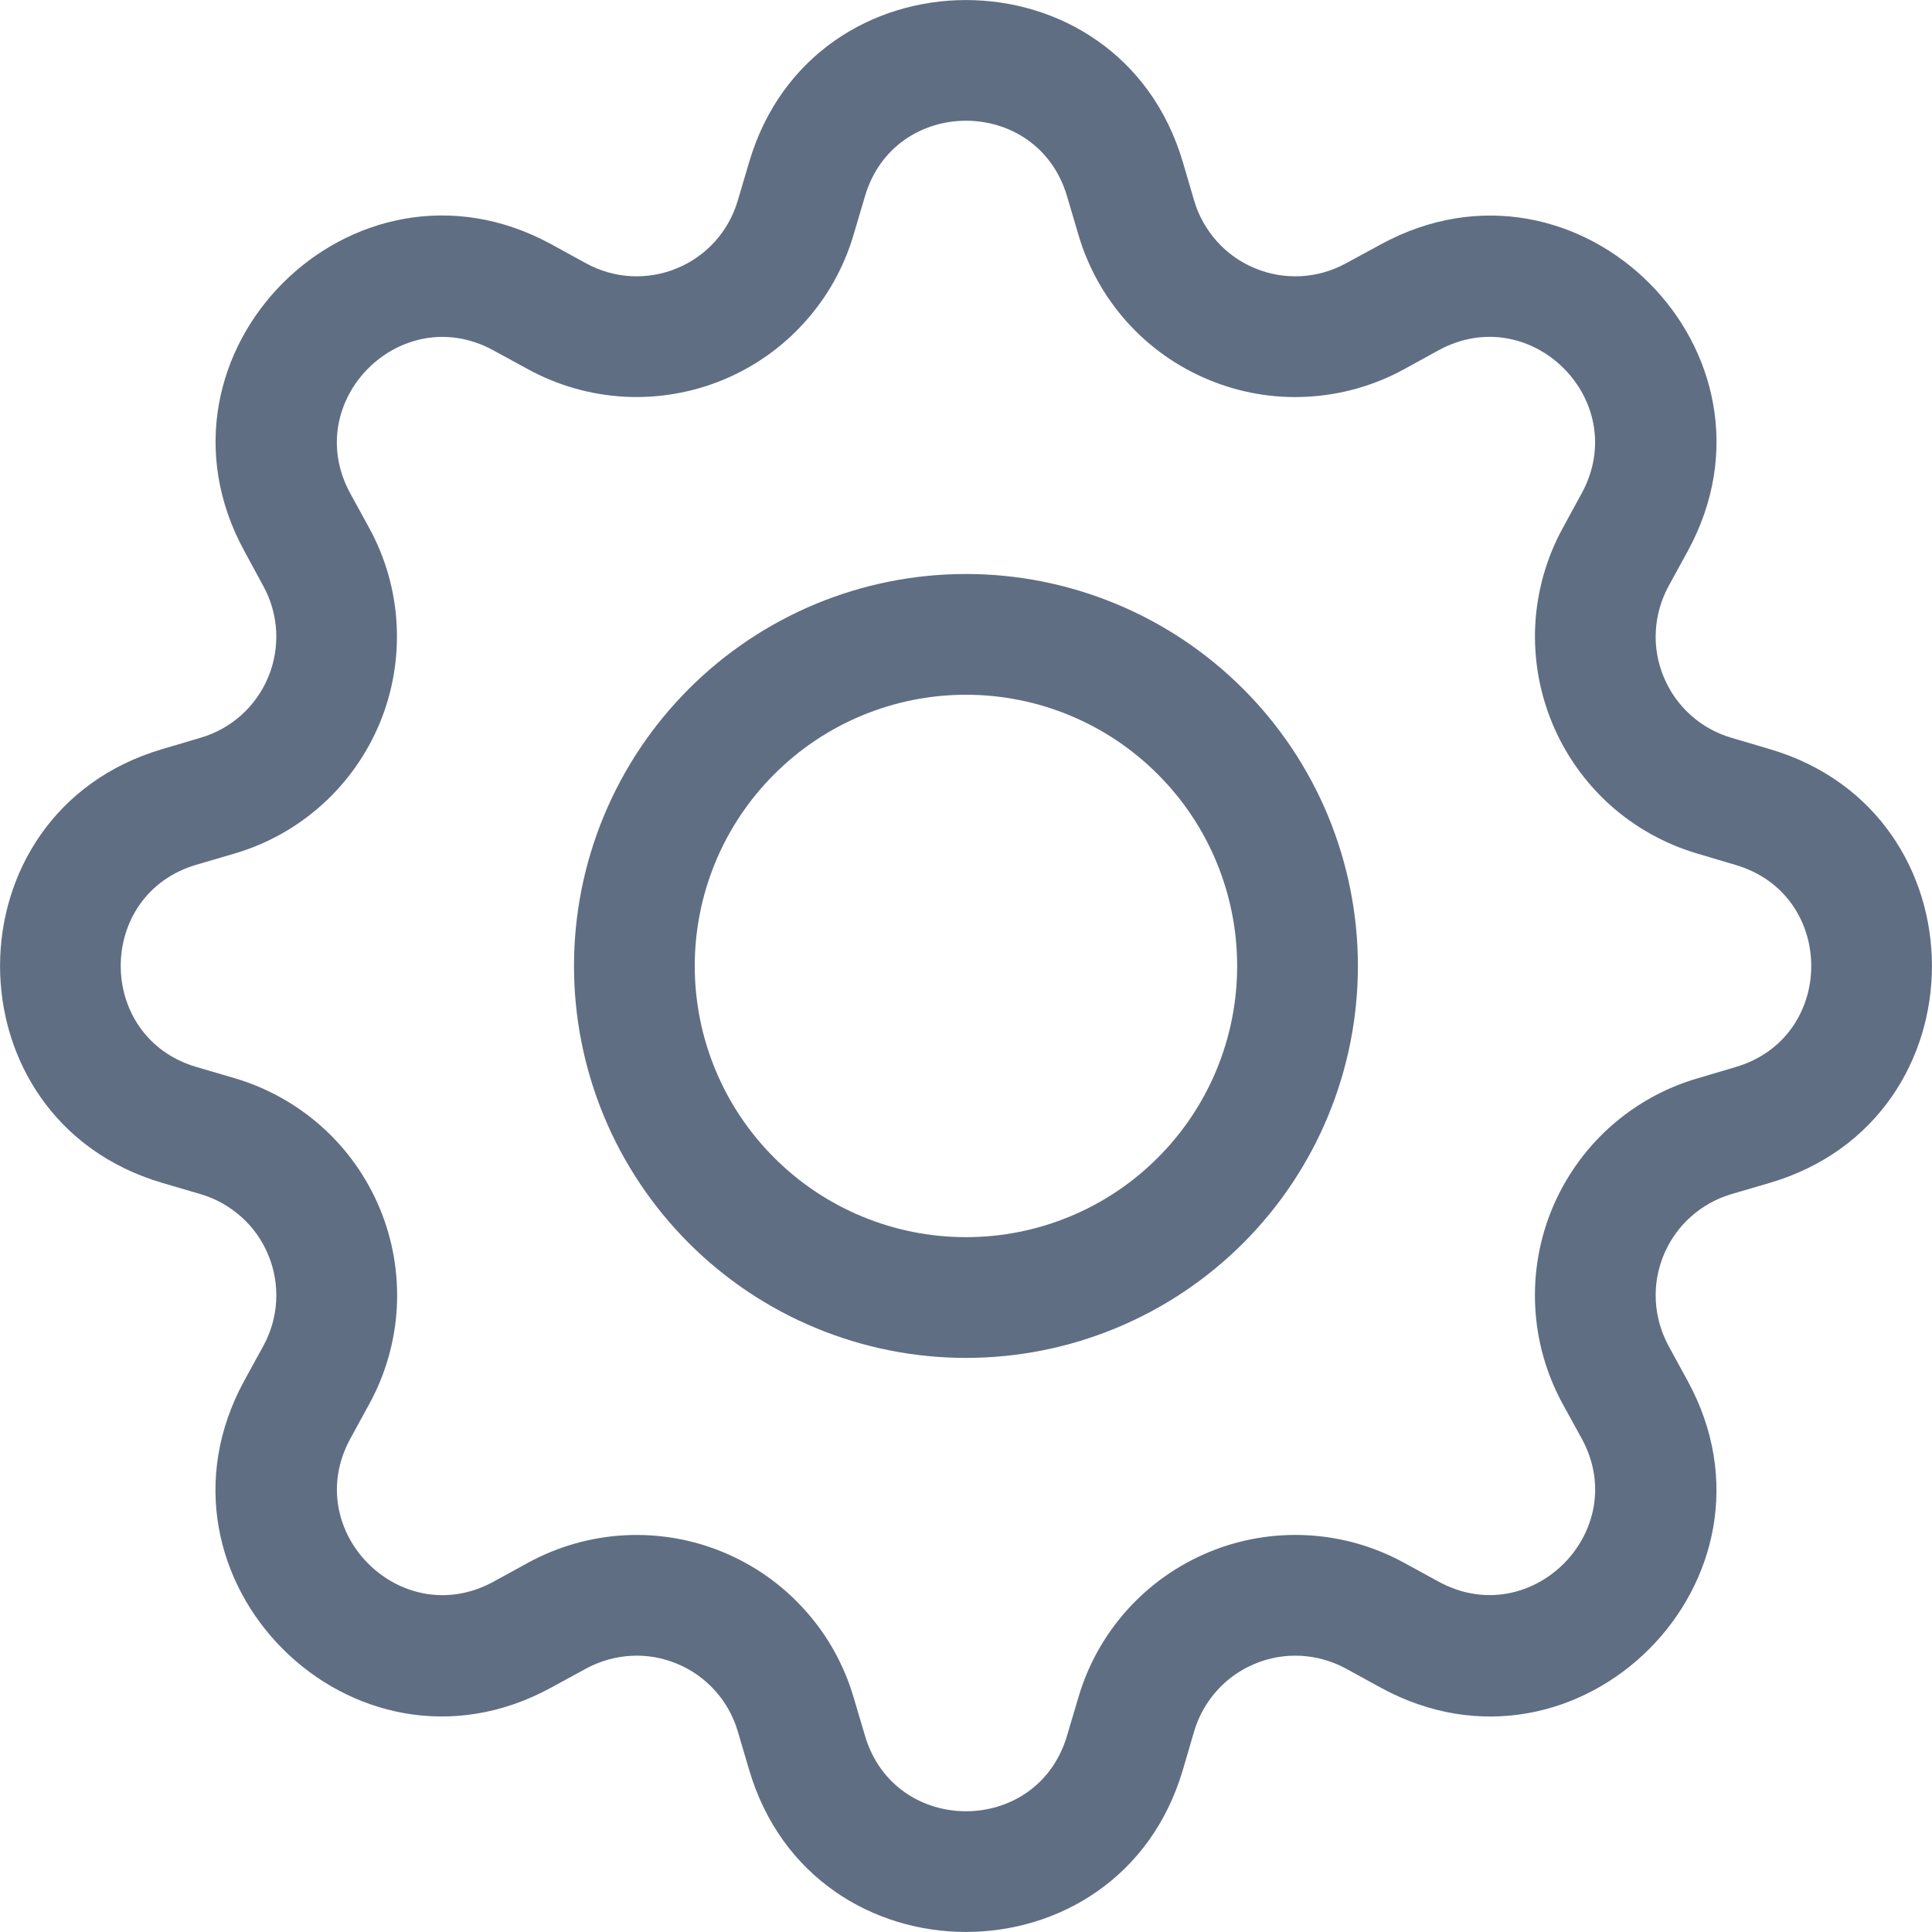<svg width="20" height="20" viewBox="0 0 20 20" fill="none" xmlns="http://www.w3.org/2000/svg">
<g clip-path="url(#clip0_2247_4250)">
<path d="M10 5.942C9.467 5.942 8.939 6.047 8.447 6.251C7.955 6.455 7.508 6.754 7.131 7.131C6.754 7.508 6.455 7.955 6.251 8.447C6.047 8.939 5.942 9.467 5.942 10C5.942 10.533 6.047 11.06 6.251 11.553C6.455 12.045 6.754 12.492 7.131 12.869C7.508 13.246 7.955 13.545 8.447 13.748C8.939 13.952 9.467 14.057 10 14.057C11.076 14.057 12.108 13.63 12.869 12.869C13.63 12.108 14.057 11.076 14.057 10C14.057 8.924 13.63 7.892 12.869 7.131C12.108 6.37 11.076 5.942 10 5.942ZM7.192 10C7.192 9.255 7.488 8.541 8.015 8.015C8.541 7.488 9.255 7.192 10 7.192C10.745 7.192 11.459 7.488 11.985 8.015C12.512 8.541 12.807 9.255 12.807 10C12.807 10.745 12.512 11.459 11.985 11.985C11.459 12.512 10.745 12.807 10 12.807C9.255 12.807 8.541 12.512 8.015 11.985C7.488 11.459 7.192 10.745 7.192 10Z" fill="#606E84"/>
<path d="M12.245 1.679C11.586 -0.559 8.414 -0.559 7.755 1.679L7.637 2.077C7.591 2.234 7.511 2.377 7.402 2.499C7.293 2.62 7.159 2.715 7.008 2.777C6.858 2.84 6.695 2.867 6.533 2.859C6.37 2.85 6.212 2.805 6.069 2.727L5.704 2.527C3.654 1.412 1.412 3.655 2.529 5.704L2.727 6.069C2.805 6.212 2.85 6.37 2.859 6.533C2.867 6.695 2.84 6.858 2.777 7.008C2.715 7.159 2.62 7.293 2.499 7.402C2.377 7.511 2.234 7.591 2.077 7.637L1.679 7.755C-0.559 8.414 -0.559 11.586 1.679 12.245L2.077 12.362C2.234 12.408 2.377 12.489 2.499 12.598C2.62 12.706 2.715 12.841 2.777 12.991C2.84 13.142 2.867 13.304 2.859 13.467C2.85 13.63 2.805 13.788 2.727 13.931L2.527 14.296C1.412 16.346 3.654 18.589 5.704 17.471L6.069 17.272C6.212 17.195 6.37 17.15 6.533 17.141C6.695 17.132 6.858 17.16 7.008 17.223C7.159 17.285 7.293 17.38 7.402 17.501C7.511 17.622 7.591 17.766 7.637 17.922L7.755 18.321C8.414 20.559 11.586 20.559 12.245 18.321L12.362 17.922C12.408 17.766 12.489 17.622 12.598 17.501C12.706 17.38 12.841 17.285 12.991 17.223C13.142 17.16 13.304 17.132 13.467 17.141C13.63 17.15 13.788 17.195 13.931 17.272L14.296 17.472C16.346 18.589 18.589 16.345 17.471 14.296L17.272 13.931C17.195 13.788 17.15 13.63 17.141 13.467C17.132 13.304 17.16 13.142 17.223 12.991C17.285 12.841 17.38 12.706 17.501 12.598C17.622 12.489 17.766 12.408 17.922 12.362L18.321 12.245C20.559 11.586 20.559 8.414 18.321 7.755L17.922 7.637C17.766 7.591 17.622 7.511 17.501 7.402C17.38 7.293 17.285 7.159 17.223 7.008C17.16 6.858 17.132 6.695 17.141 6.533C17.15 6.37 17.195 6.212 17.272 6.069L17.472 5.704C18.589 3.654 16.345 1.412 14.296 2.529L13.931 2.727C13.788 2.805 13.63 2.85 13.467 2.859C13.304 2.867 13.142 2.84 12.991 2.777C12.841 2.715 12.706 2.62 12.598 2.499C12.489 2.377 12.408 2.234 12.362 2.077L12.245 1.679ZM8.954 2.032C9.261 0.989 10.739 0.989 11.046 2.032L11.164 2.431C11.262 2.766 11.435 3.075 11.668 3.335C11.902 3.595 12.191 3.799 12.514 3.932C12.836 4.066 13.185 4.126 13.534 4.107C13.883 4.088 14.223 3.992 14.53 3.825L14.894 3.625C15.849 3.106 16.894 4.15 16.374 5.106L16.175 5.471C16.008 5.778 15.912 6.118 15.893 6.467C15.875 6.816 15.935 7.164 16.069 7.487C16.202 7.809 16.407 8.098 16.666 8.332C16.926 8.565 17.235 8.737 17.57 8.836L17.967 8.954C19.011 9.261 19.011 10.739 17.967 11.046L17.569 11.164C17.233 11.262 16.925 11.435 16.665 11.668C16.405 11.902 16.201 12.191 16.067 12.514C15.934 12.836 15.874 13.185 15.893 13.534C15.911 13.883 16.008 14.223 16.175 14.53L16.375 14.894C16.894 15.849 15.85 16.894 14.894 16.374L14.53 16.175C14.223 16.008 13.883 15.911 13.534 15.893C13.185 15.874 12.836 15.934 12.513 16.068C12.191 16.202 11.902 16.406 11.668 16.666C11.435 16.926 11.262 17.235 11.164 17.57L11.046 17.967C10.739 19.011 9.261 19.011 8.954 17.967L8.836 17.569C8.737 17.234 8.565 16.925 8.331 16.666C8.098 16.406 7.809 16.202 7.486 16.068C7.164 15.934 6.815 15.875 6.467 15.893C6.118 15.912 5.778 16.008 5.471 16.175L5.106 16.375C4.151 16.894 3.106 15.85 3.626 14.894L3.825 14.53C3.992 14.223 4.089 13.883 4.108 13.534C4.126 13.185 4.067 12.836 3.933 12.513C3.799 12.19 3.595 11.901 3.335 11.667C3.075 11.434 2.766 11.261 2.431 11.162L2.032 11.045C0.989 10.737 0.989 9.26 2.032 8.952L2.431 8.835C2.766 8.736 3.074 8.564 3.334 8.33C3.593 8.097 3.797 7.808 3.931 7.486C4.065 7.163 4.124 6.815 4.106 6.466C4.088 6.118 3.992 5.778 3.825 5.471L3.625 5.106C3.106 4.151 4.15 3.106 5.106 3.626L5.471 3.825C5.778 3.992 6.118 4.088 6.467 4.107C6.815 4.125 7.164 4.065 7.486 3.932C7.809 3.798 8.098 3.594 8.331 3.334C8.565 3.075 8.737 2.766 8.836 2.431L8.954 2.032Z" fill="#606E84"/>
</g>
<defs>
<clipPath id="clip0_2247_4250">
<rect width="20" height="20" fill="white"/>
</clipPath>
</defs>
</svg>

